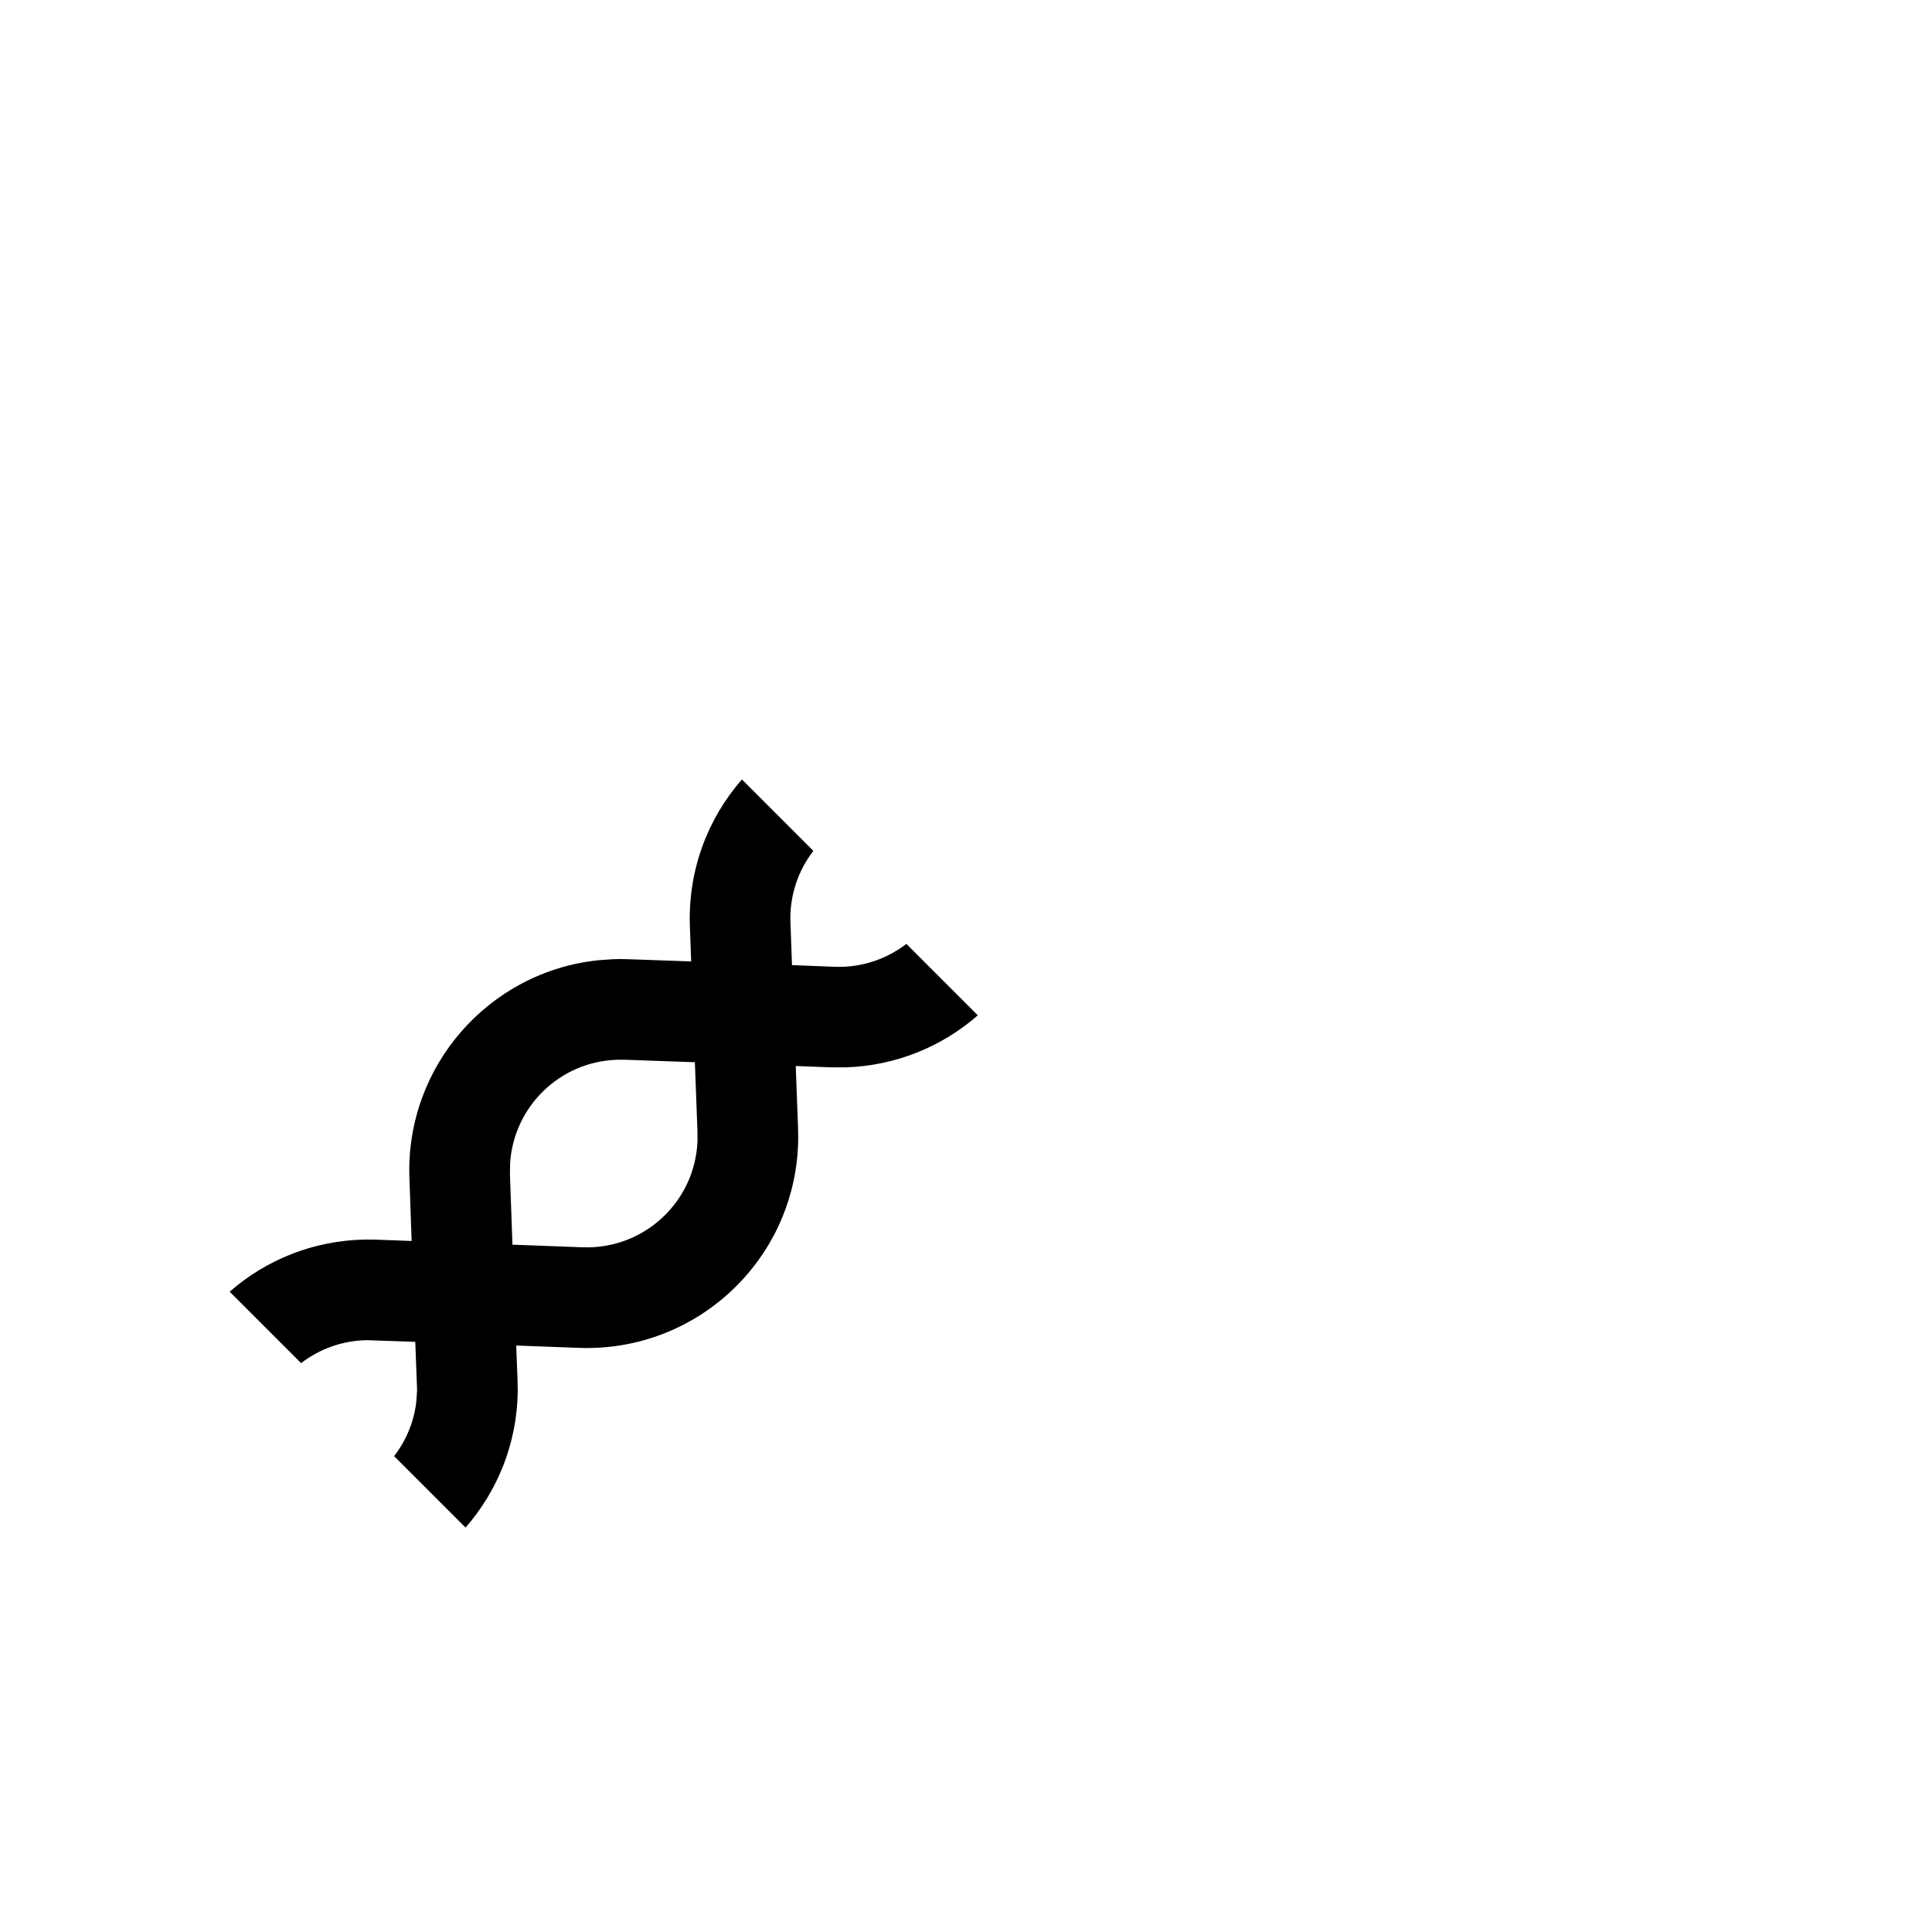 <?xml version="1.0" encoding="UTF-8"?>
<svg width="24px" height="24px" viewBox="0 0 24 24" version="1.1" xmlns="http://www.w3.org/2000/svg" xmlns:xlink="http://www.w3.org/1999/xlink">
    <!-- Generator: Sketch 63.1 (92452) - https://sketch.com -->
    <title>type_dna</title>
    <desc>Created with Sketch.</desc>
    <g id="type_dna" stroke="none" stroke-width="1" fill="none" fill-rule="evenodd">
        <path d="M9.15,12.584 L9.286,12.702 L9.356,12.769 L9.356,12.769 L9.423,12.839 L9.955,13.41 L10.253,13.089 C10.727,12.58 11.356,12.3 11.999,12.257 L11.999,13.512 C11.692,13.552 11.396,13.695 11.169,13.94 L10.808,14.328 L11.169,14.718 C11.396,14.963 11.692,15.106 11.999,15.146 L11.999,16.401 C11.412,16.362 10.836,16.125 10.38,15.696 L10.253,15.569 L9.955,15.247 L9.423,15.82 C9.379,15.867 9.333,15.913 9.286,15.957 C8.224,16.943 6.563,16.882 5.576,15.82 L5.044,15.247 L4.746,15.569 L4.652,15.666 C4.187,16.117 3.599,16.361 3,16.401 L3,15.146 C3.238,15.115 3.469,15.023 3.668,14.867 L3.781,14.769 L4.19,14.328 L3.781,13.89 C3.56,13.675 3.285,13.549 3,13.512 L3,12.257 C3.599,12.297 4.187,12.542 4.652,12.993 L4.746,13.089 L5.044,13.41 L5.576,12.839 C6.522,11.821 8.087,11.722 9.15,12.584 Z M6.593,13.591 L6.492,13.689 L5.897,14.328 L6.492,14.969 C7.009,15.525 7.879,15.558 8.435,15.041 L8.507,14.969 L9.102,14.328 L8.507,13.689 L8.435,13.618 C7.914,13.133 7.117,13.131 6.593,13.591 Z" id="Combined-Shape-Copy-2" fill="#000000" transform="translate(7.5, 14.329) rotate(-45) translate(-7.5, -14.329) "></path>
    </g>
</svg>
